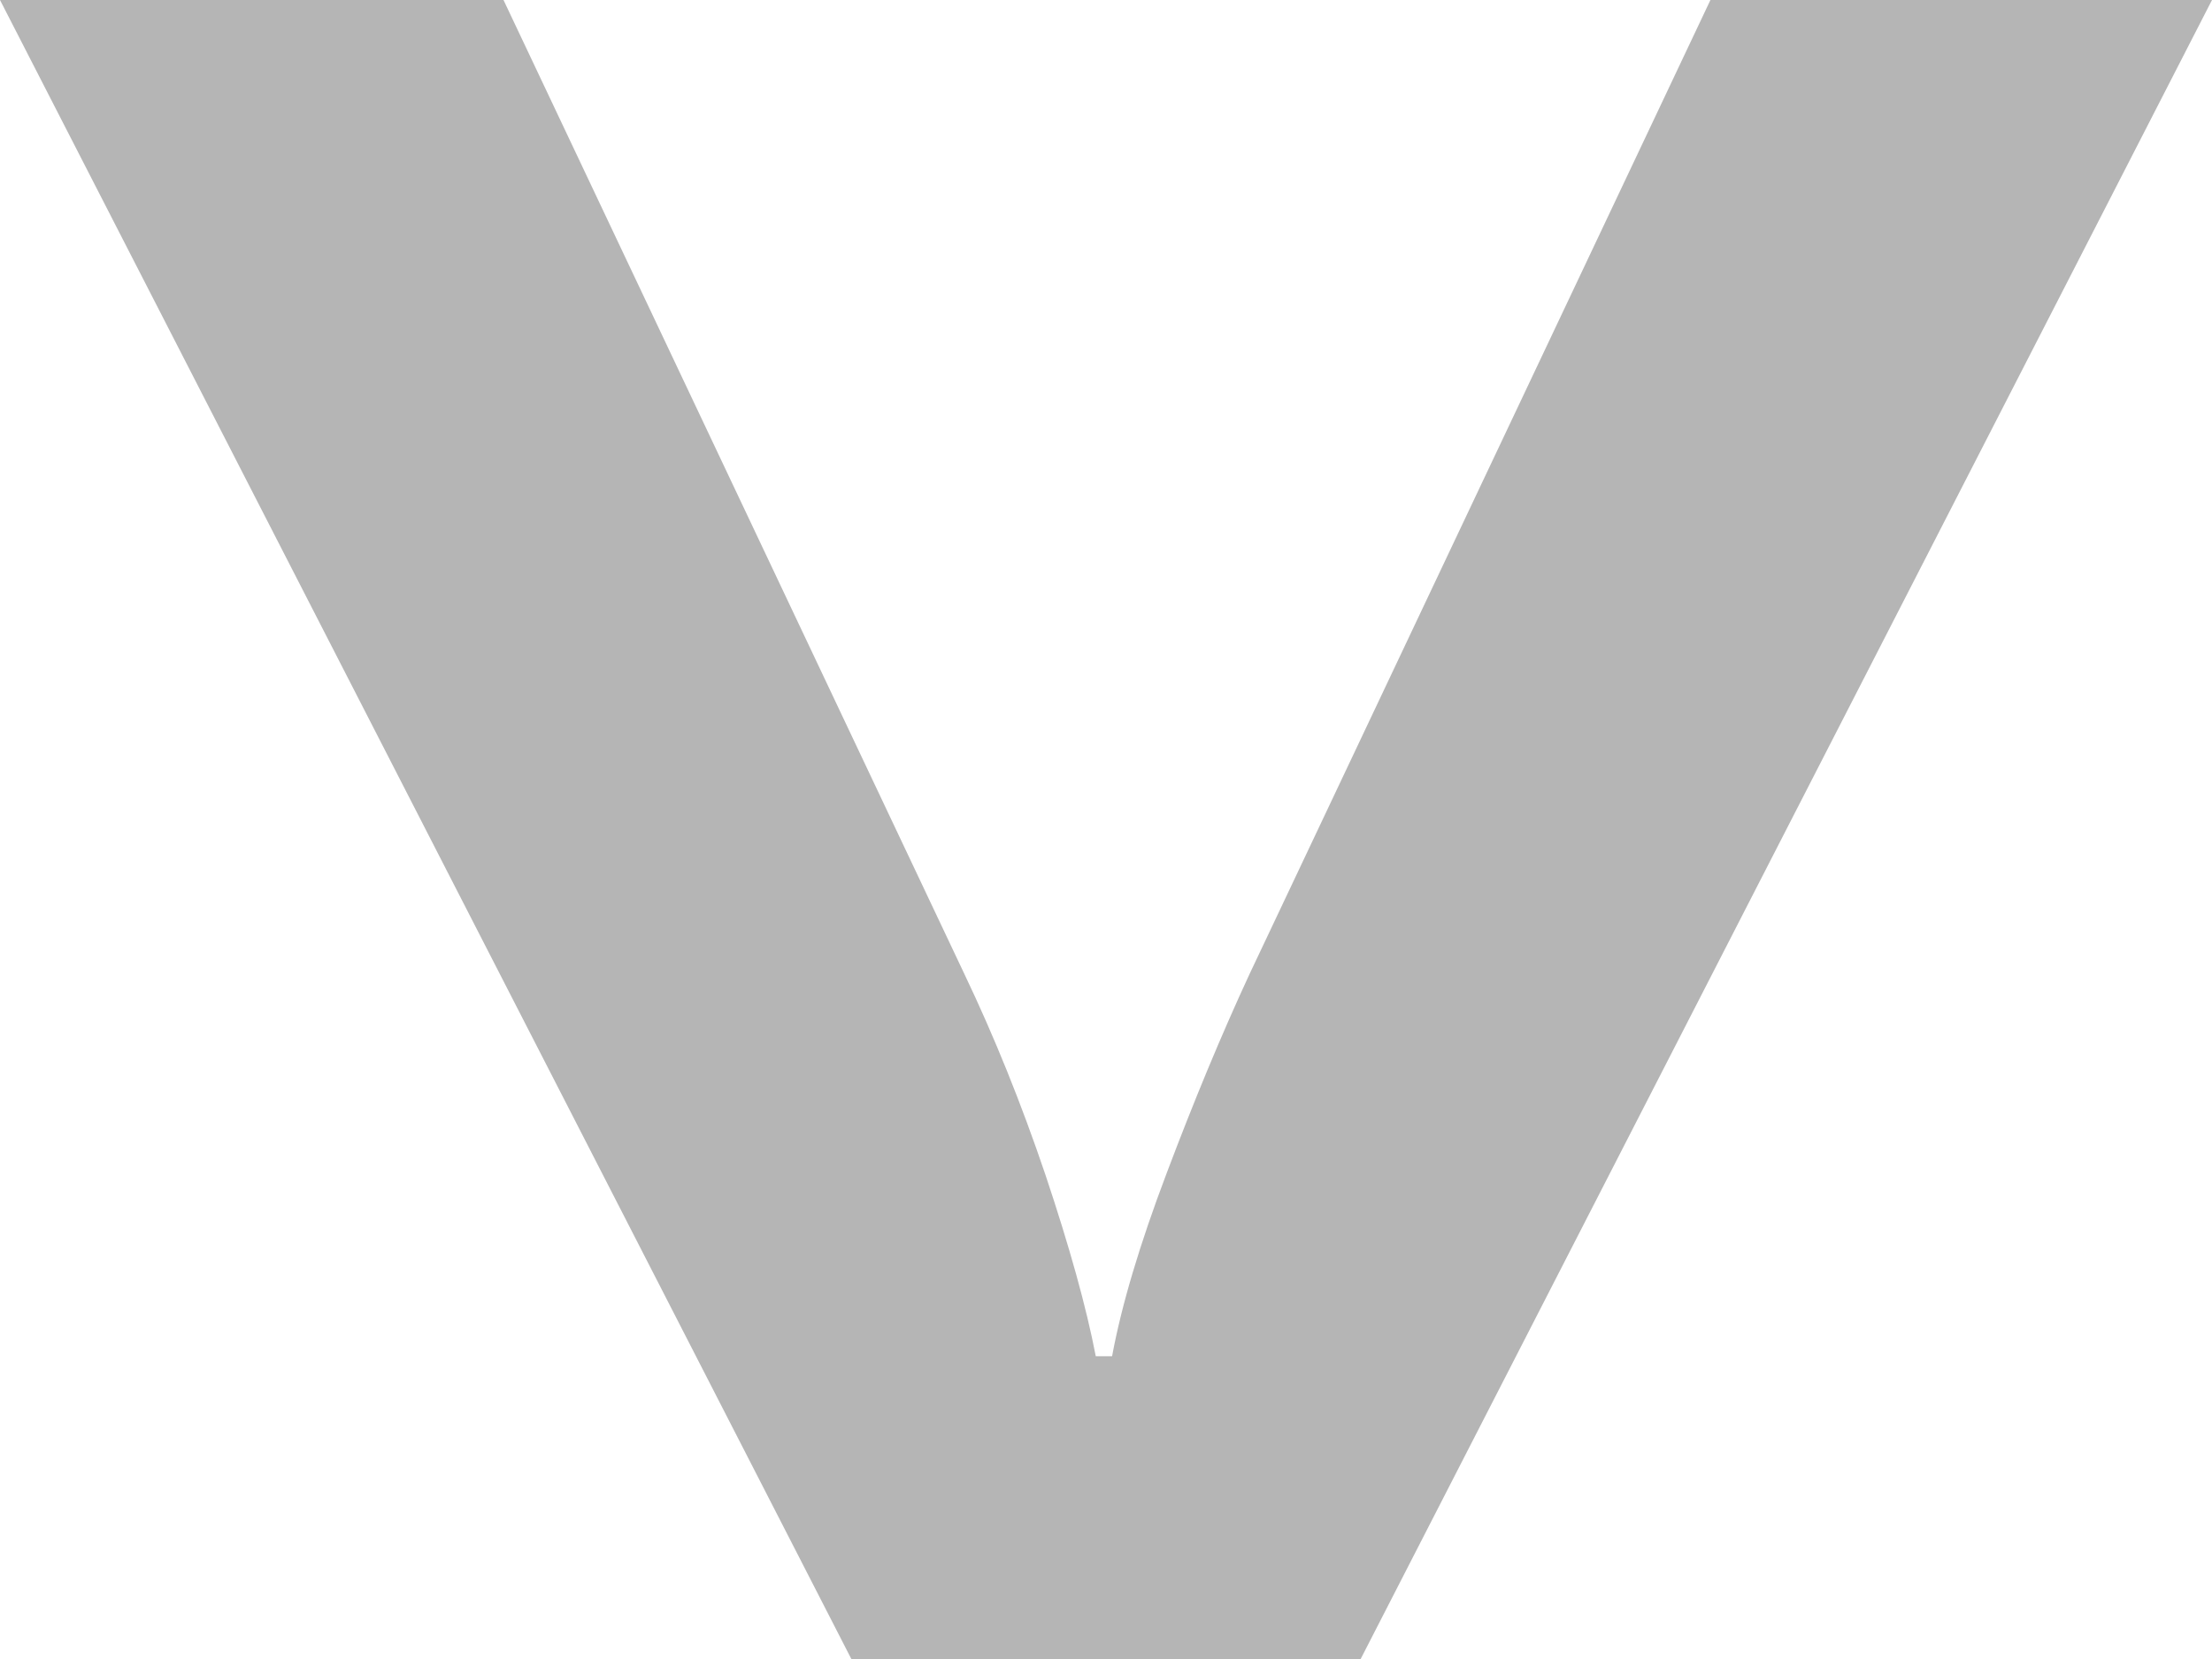 <svg width="8" height="6" viewBox="0 0 8 6" fill="none" xmlns="http://www.w3.org/2000/svg">
<path d="M3.079 6L0 0H1.821L3.488 3.523C3.595 3.747 3.693 3.989 3.781 4.249C3.868 4.509 3.929 4.728 3.963 4.905H4.022C4.056 4.721 4.122 4.5 4.219 4.244C4.317 3.984 4.417 3.743 4.519 3.523L6.186 0H8L4.921 6H3.079Z" fill="#B5B5B5"/>
</svg>
